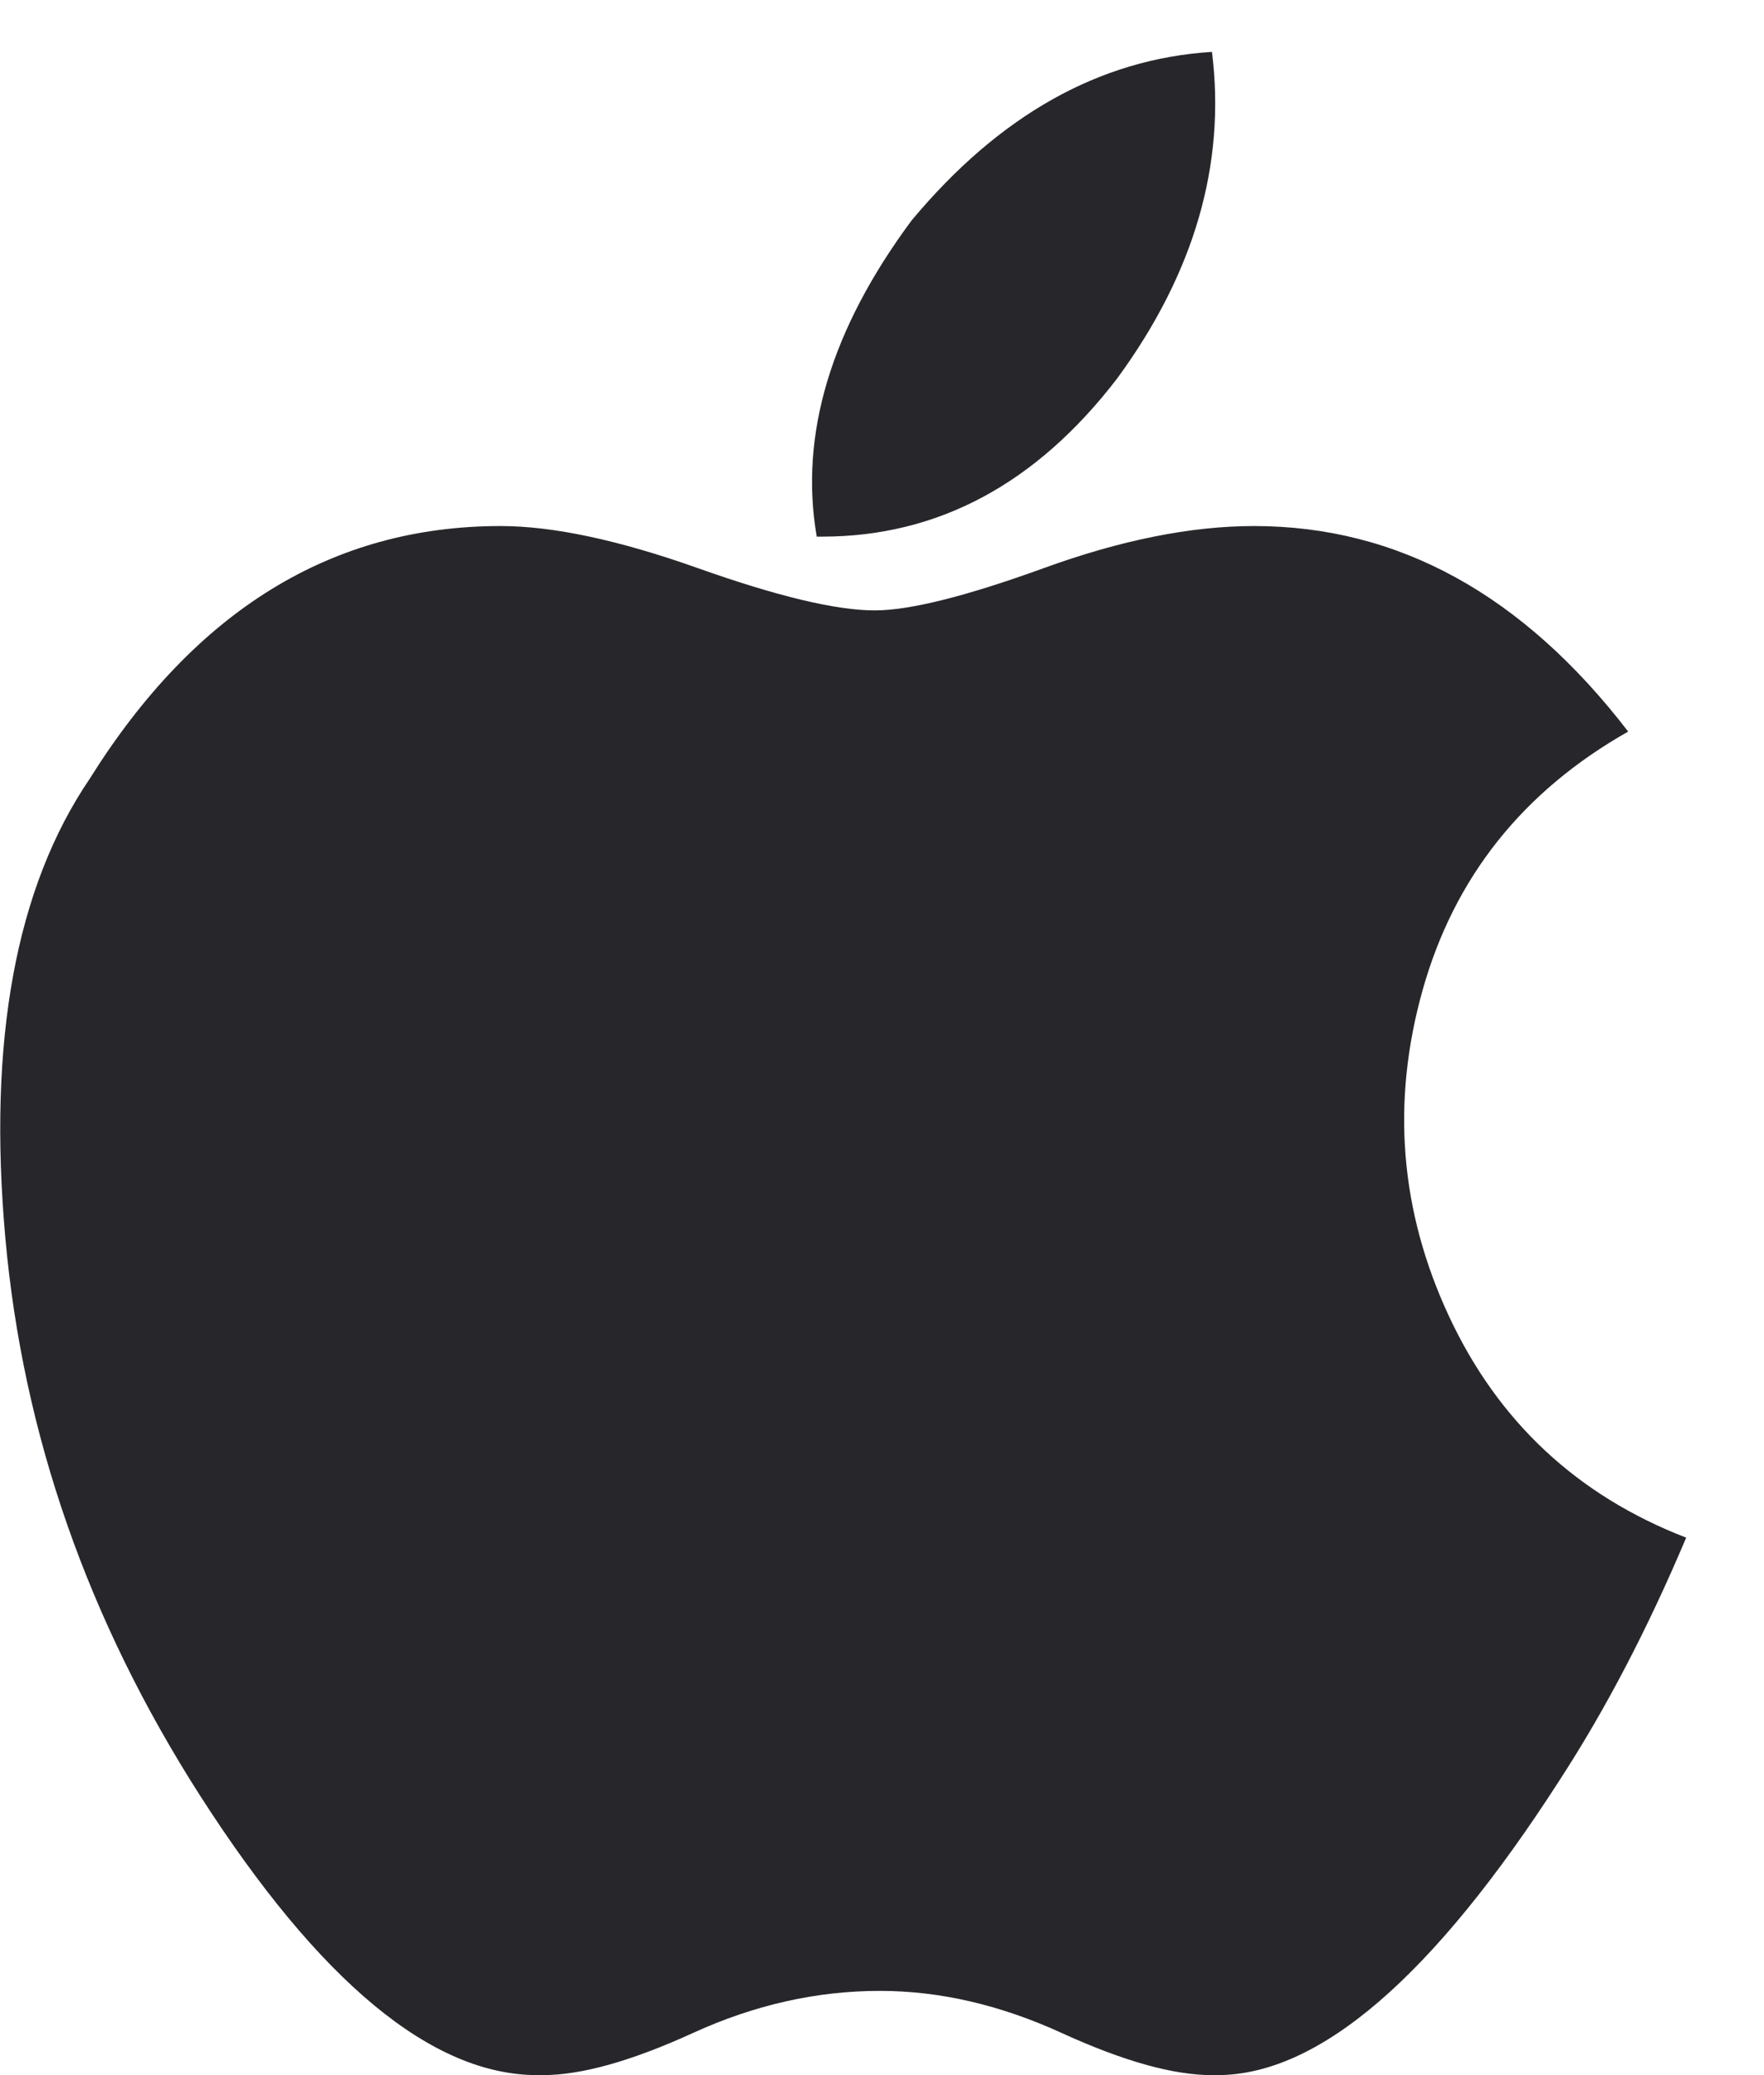 <?xml version="1.0" encoding="UTF-8" standalone="no"?>
<svg width="17px" height="20px" viewBox="0 0 17 20" version="1.1" xmlns="http://www.w3.org/2000/svg" xmlns:xlink="http://www.w3.org/1999/xlink" xmlns:sketch="http://www.bohemiancoding.com/sketch/ns">
    <!-- Generator: Sketch 3.2.2 (9983) - http://www.bohemiancoding.com/sketch -->
    <title></title>
    <desc>Created with Sketch.</desc>
    <defs></defs>
    <g id="Page-1" stroke="none" stroke-width="1" fill="none" fill-rule="evenodd" sketch:type="MSPage">
        <g id="Desktop-HD" sketch:type="MSArtboardGroup" transform="translate(-982, -161)" fill="#27272B">
            <g id="Group" sketch:type="MSLayerGroup" transform="translate(947, 150)">
                <path d="M47.086,16.07 C48.474,16.07 49.676,16.73 50.691,18.051 C49.676,18.626 49.016,19.456 48.711,20.539 C48.406,21.622 48.491,22.672 48.965,23.688 C49.439,24.703 50.201,25.414 51.25,25.82 C50.878,26.701 50.471,27.479 50.031,28.156 C48.812,30.052 47.712,31 46.73,31 L46.68,31 C46.307,31 45.825,30.865 45.232,30.594 C44.64,30.323 44.056,30.188 43.48,30.188 C42.871,30.188 42.27,30.323 41.678,30.594 C41.085,30.865 40.603,31 40.23,31 L40.18,31 C39.164,31 38.081,30.103 36.93,28.309 C35.846,26.616 35.22,24.822 35.051,22.926 C34.882,21.03 35.152,19.557 35.863,18.508 C36.879,16.883 38.199,16.07 39.824,16.07 C40.332,16.07 40.967,16.206 41.729,16.477 C42.49,16.747 43.057,16.883 43.43,16.883 C43.768,16.883 44.31,16.747 45.055,16.477 C45.799,16.206 46.477,16.07 47.086,16.07 L47.086,16.07 Z M46.68,11.5 C46.815,12.583 46.51,13.633 45.766,14.648 C44.987,15.664 44.039,16.172 42.922,16.172 L42.871,16.172 C42.702,15.19 43.007,14.174 43.785,13.125 C44.632,12.109 45.596,11.568 46.68,11.5 L46.68,11.5 Z" id="" sketch:type="MSShapeGroup"></path>
            </g>
        </g>
    </g>
</svg>